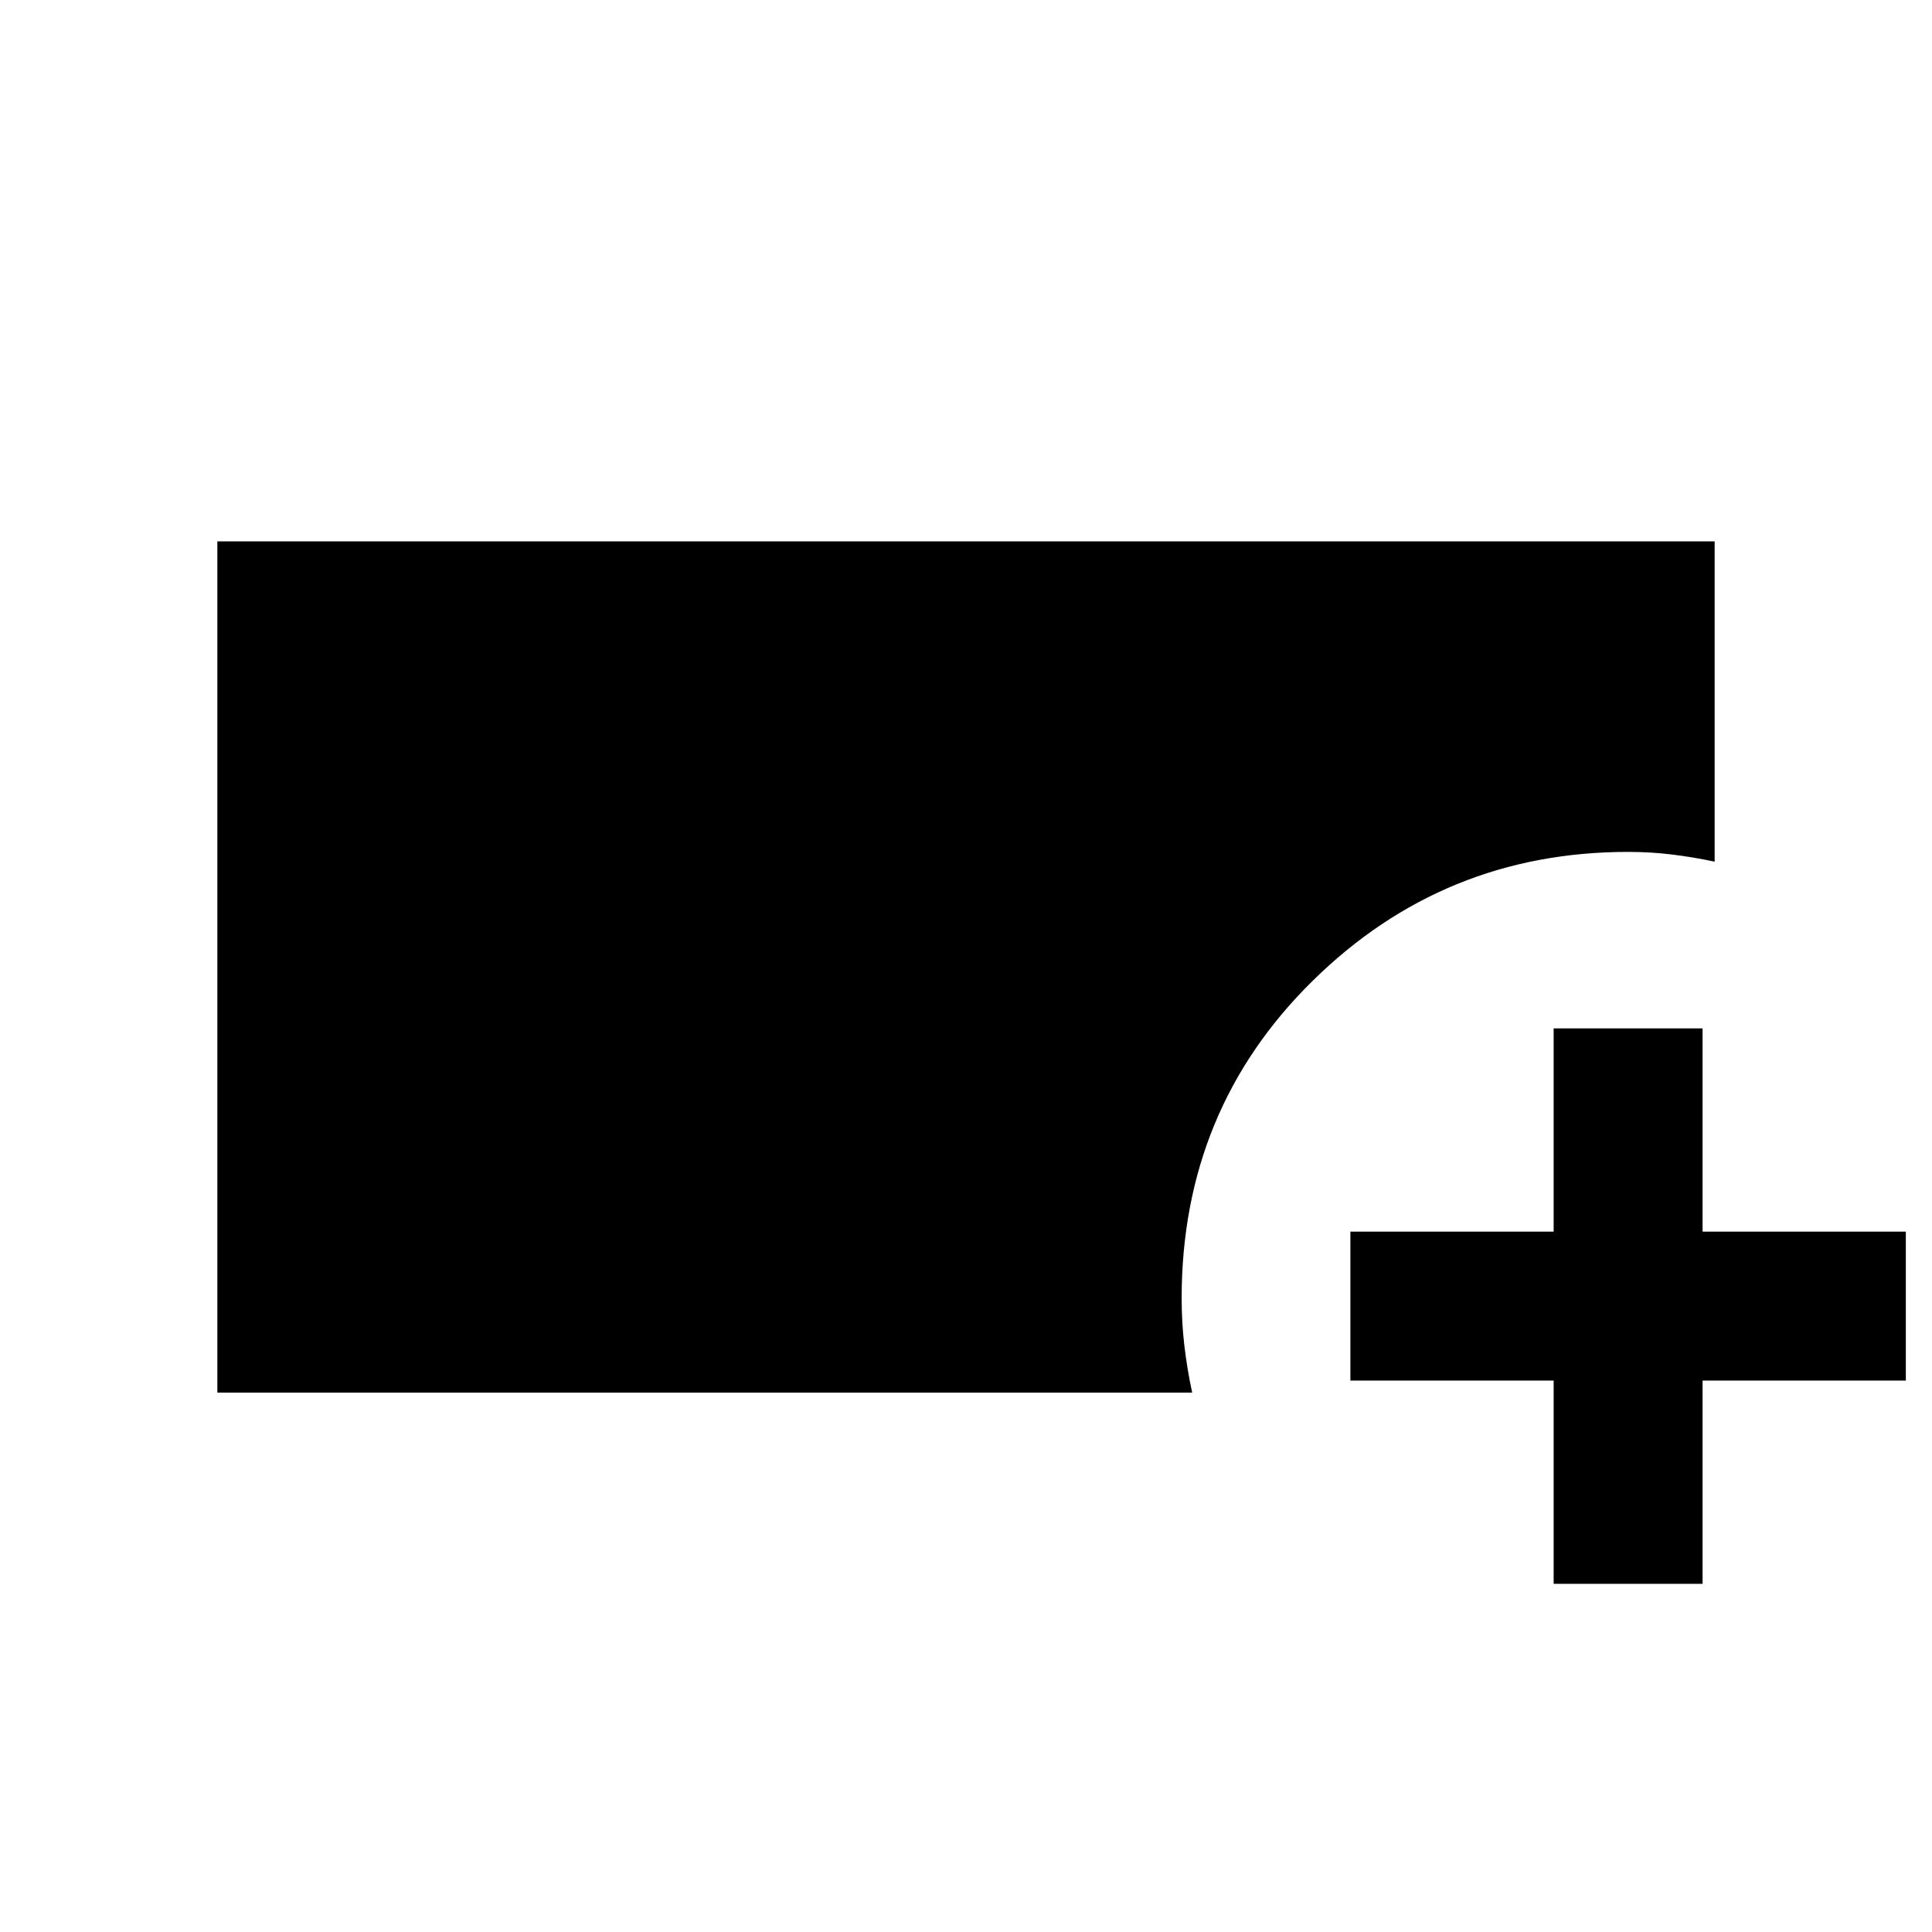 <svg xmlns="http://www.w3.org/2000/svg" height="24" viewBox="0 -960 960 960" width="24"><path d="M108.001-268.001v-422.998h743.998v159.152q-10.5-2.231-21.125-3.538-10.625-1.308-21.875-1.308-91.692 0-156.769 64.077-65.076 64.077-65.076 157.769 0 12.077 1.371 23.691 1.372 11.614 3.859 23.155H108.001Zm663.999 95v-101H671V-348h101v-101h73.999v101h101v73.999h-101v101H772Z"/></svg>